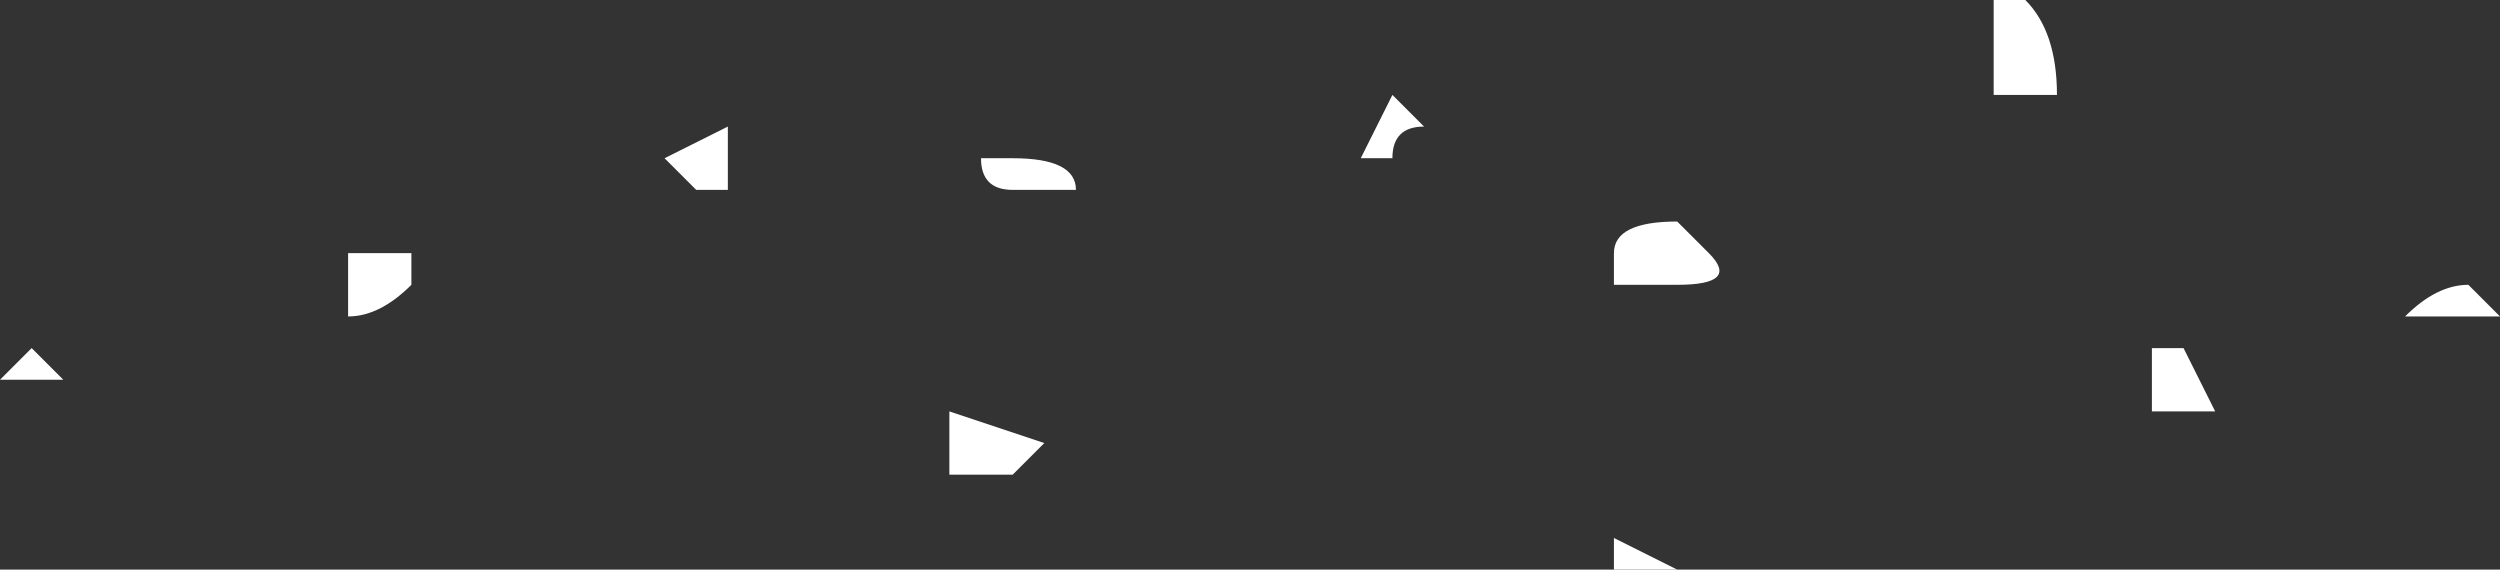 <?xml version="1.0" encoding="UTF-8" standalone="no"?>
<svg xmlns:ffdec="https://www.free-decompiler.com/flash" xmlns:xlink="http://www.w3.org/1999/xlink" ffdec:objectType="shape" height="0.9px" width="3.95px" xmlns="http://www.w3.org/2000/svg">
  <rect width="100%" height="100%" fill="#333333" stroke="none"/>
  <g transform="matrix(1.0, 0.0, 0.0, 1.0, 2.1, 2.5)">
    <path d="M1.8 -2.0 Q1.75 -2.0 1.7 -2.0 1.75 -2.05 1.8 -2.05 L1.85 -2.0 1.8 -2.0 M0.1 -2.35 L0.15 -2.3 Q0.1 -2.3 0.1 -2.25 L0.05 -2.25 0.1 -2.35 M0.55 -2.15 L0.6 -2.1 Q0.65 -2.05 0.55 -2.05 L0.45 -2.05 0.45 -2.1 Q0.45 -2.15 0.55 -2.15 M1.15 -2.35 L1.05 -2.35 1.05 -2.5 1.1 -2.5 Q1.15 -2.45 1.15 -2.35 M1.3 -1.85 L1.3 -1.95 1.35 -1.95 1.4 -1.85 1.3 -1.85 M0.55 -1.6 L0.45 -1.6 0.45 -1.65 0.55 -1.6 M-0.95 -2.3 L-0.95 -2.2 -1.0 -2.2 -1.05 -2.25 -0.95 -2.3 Q-0.95 -2.35 -0.95 -2.3 M-0.55 -2.25 L-0.5 -2.25 Q-0.4 -2.25 -0.4 -2.2 L-0.5 -2.2 Q-0.55 -2.2 -0.55 -2.25 M-0.45 -1.8 L-0.5 -1.75 -0.6 -1.75 -0.6 -1.85 -0.45 -1.8 M-2.0 -1.9 L-2.1 -1.9 -2.05 -1.95 -2.0 -1.9 M-1.45 -2.1 L-1.45 -2.05 Q-1.5 -2.0 -1.55 -2.0 L-1.55 -2.1 -1.45 -2.1" fill="#ffffff" fill-rule="evenodd" stroke="none"/>
  </g>
</svg>
